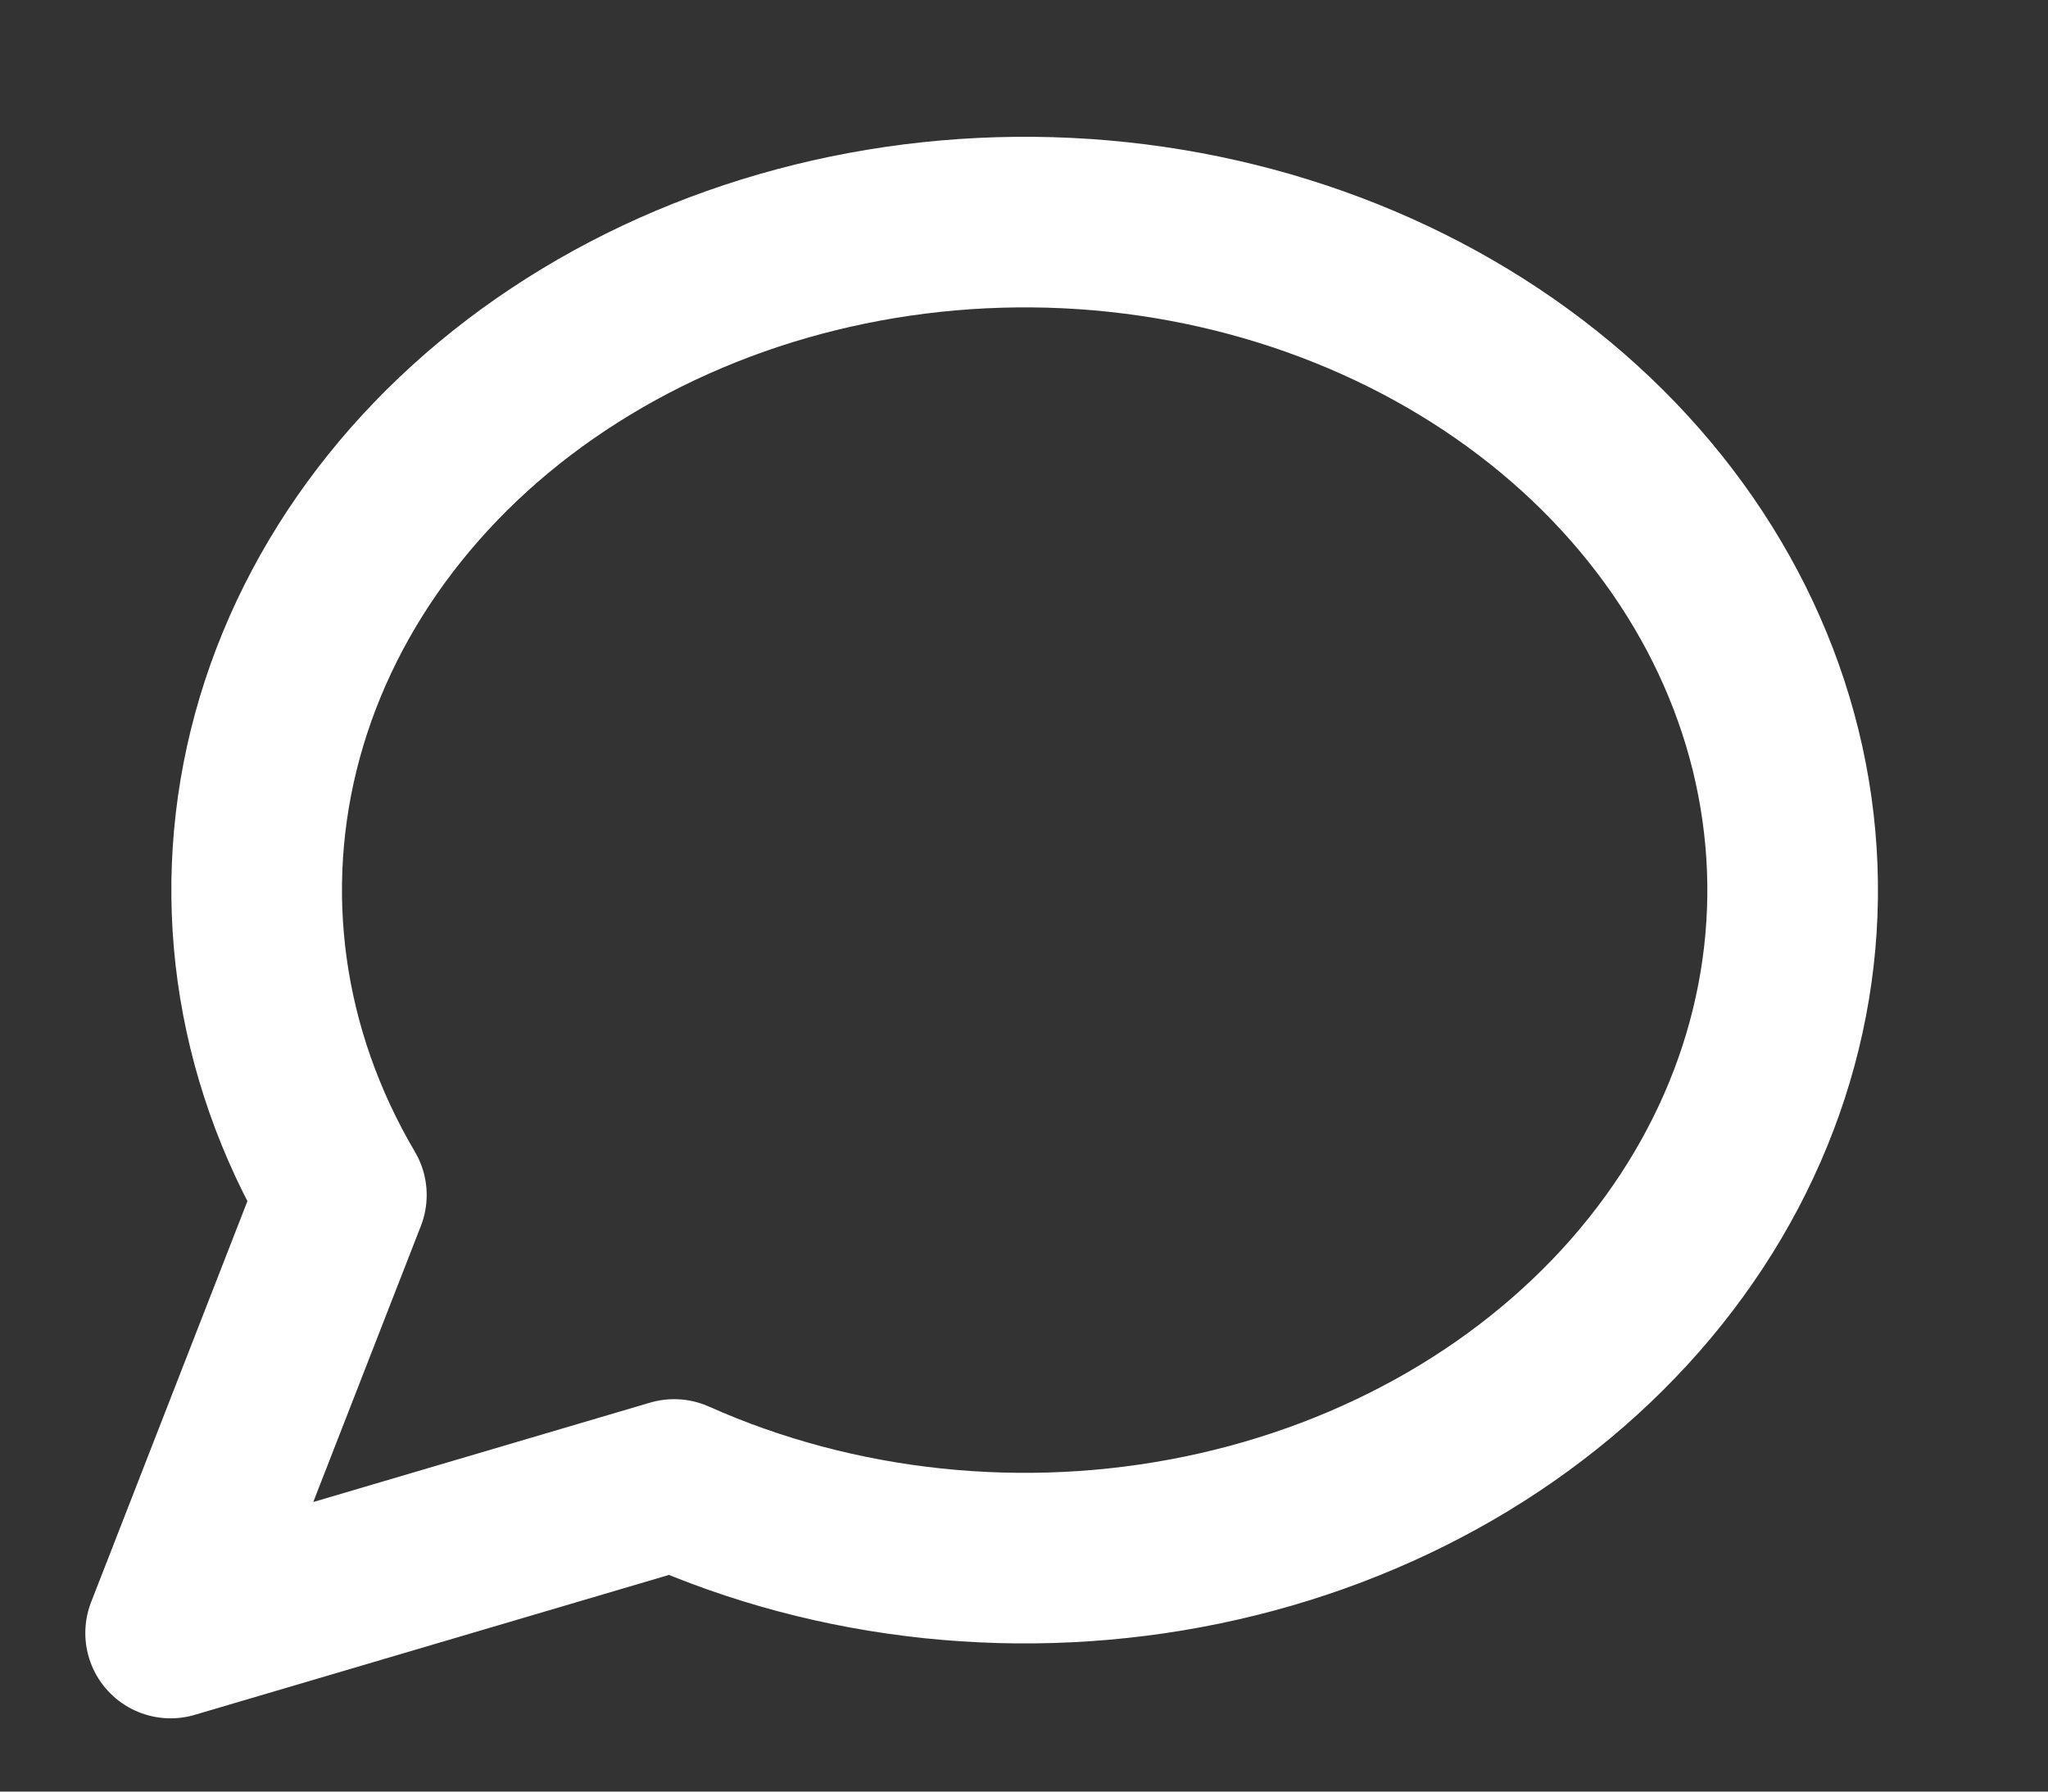 <svg width="16" height="14" viewBox="0 0 16 14" fill="none" xmlns="http://www.w3.org/2000/svg">
<rect x="0" y="0" width="16" height="14" fill="#333333" stroke="none"/>
<g clip-path="url(#clip0_6_662)">
<path d="M5.267 11.6C6.539 12.168 8.003 12.322 9.394 12.034C10.785 11.746 12.012 11.035 12.854 10.03C13.697 9.024 14.098 7.79 13.987 6.55C13.876 5.309 13.259 4.144 12.248 3.264C11.237 2.385 9.898 1.848 8.472 1.751C7.046 1.655 5.628 2.004 4.472 2.737C3.316 3.469 2.499 4.537 2.168 5.747C1.837 6.958 2.014 8.231 2.667 9.338L1.333 12.761L5.267 11.6Z" stroke="white" stroke-width="1.333" stroke-linecap="round" stroke-linejoin="round"/>
</g>
<defs>
<clipPath id="clip0_6_662">
<rect width="16" height="13.921" fill="white"/>
</clipPath>
</defs>
</svg>
